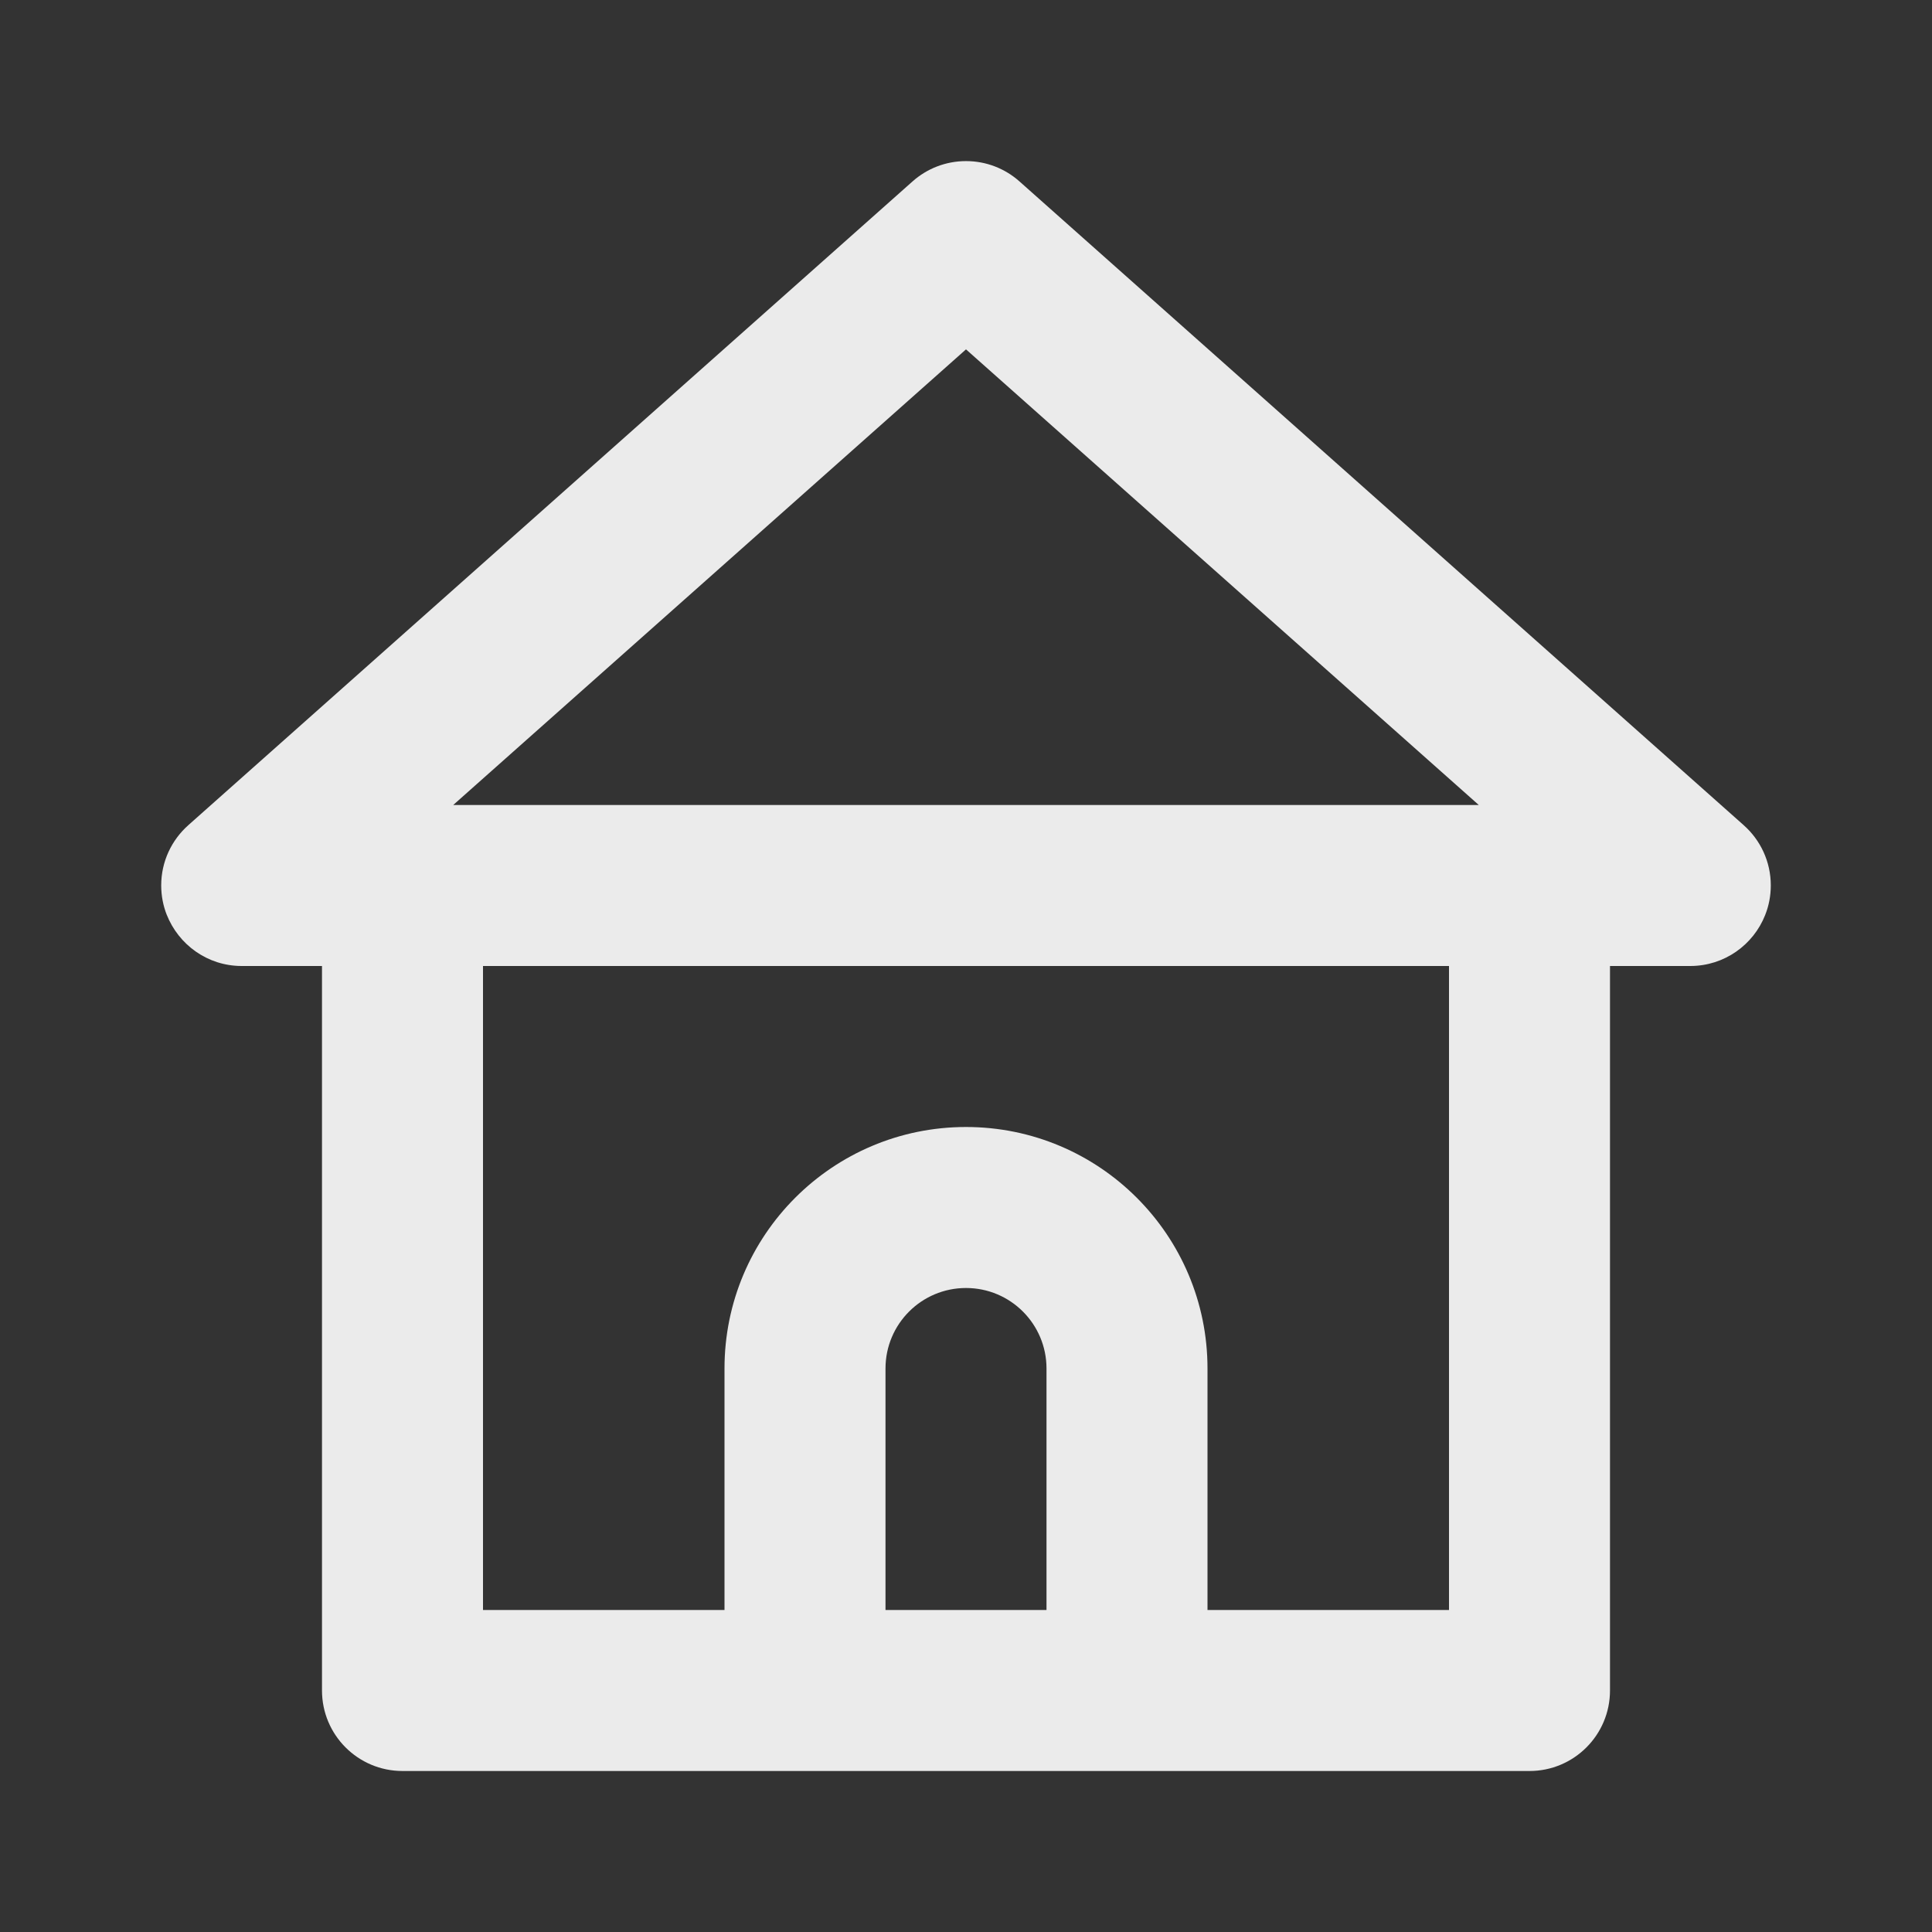 <!-- Generated by IcoMoon.io -->
<svg version="1.1" xmlns="http://www.w3.org/2000/svg" width="280" height="280" viewBox="0 0 280 280">
<rect x="0" y="0" width="280" height="280" fill="#333333" stroke="none"/>
<title>ul-home</title>
<path fill="#ebebeb" d="M252.7 119.583l-105-93.333c-2.043-1.802-4.743-2.902-7.7-2.902s-5.657 1.1-7.713 2.913l0.013-0.011-105 93.333c-2.42 2.148-3.937 5.266-3.937 8.738 0 1.515 0.289 2.962 0.814 4.291l-0.028-0.079c1.73 4.395 5.931 7.452 10.848 7.467h11.669v105c0 6.443 5.223 11.667 11.667 11.667v0h163.333c6.443 0 11.667-5.223 11.667-11.667v0-105h11.667c4.919-0.015 9.12-3.072 10.822-7.387l0.028-0.079c0.498-1.249 0.787-2.697 0.787-4.212 0-3.473-1.517-6.591-3.925-8.728l-0.012-0.010zM151.667 233.333h-23.333v-35c0-6.443 5.223-11.667 11.667-11.667s11.667 5.223 11.667 11.667v0zM210 233.333h-35v-35c0-19.33-15.67-35-35-35s-35 15.67-35 35v0 35h-35v-93.333h140zM65.683 116.667l74.317-66.033 74.317 66.033z"></path>
</svg>
